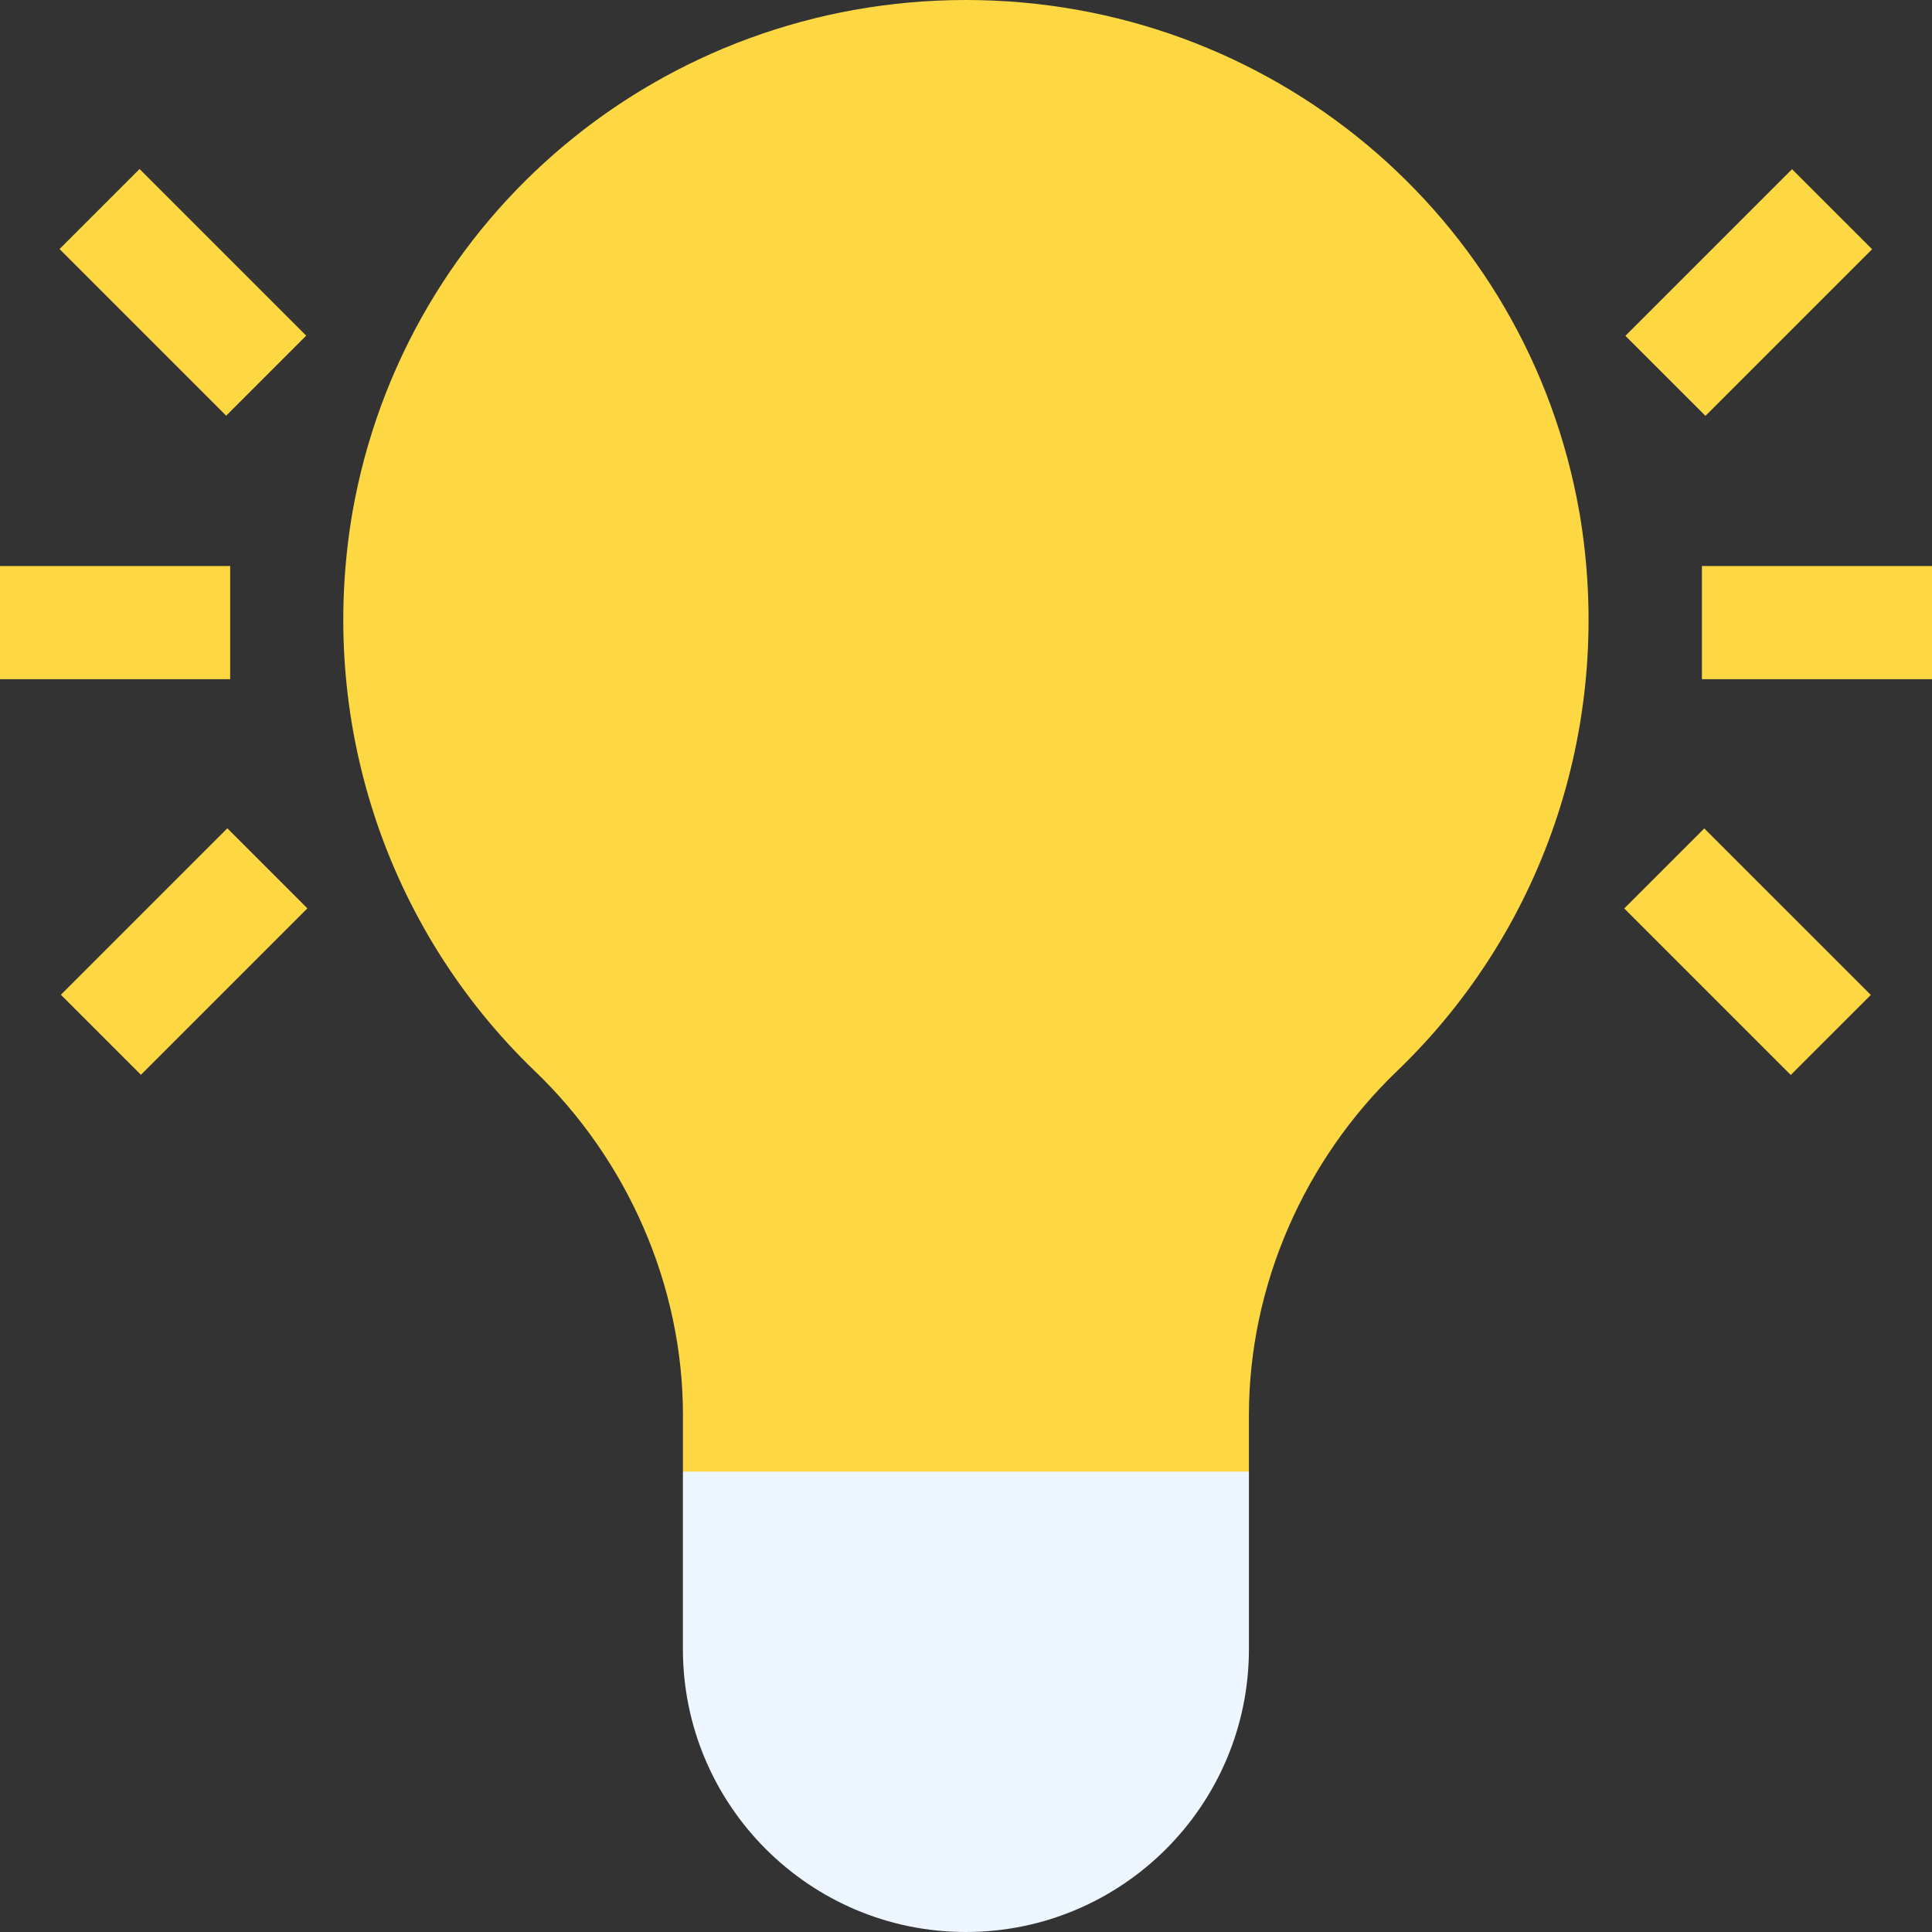<svg width="45" height="45" viewBox="0 0 45 45" fill="none" xmlns="http://www.w3.org/2000/svg">
<rect x="0" y="0" width="45" height="45" fill="#333333" stroke="none"/>
<path d="M36.789 11.944C35.577 5.01 29.565 0 22.498 0C15.432 0 9.42 5.01 8.207 11.944C7.39 16.743 8.972 21.595 12.453 24.943C14.605 27.005 15.907 29.927 15.907 32.959V34.277L18.543 37.002H22.498H26.453L29.09 34.277V32.959C29.09 29.931 30.39 27.007 32.544 24.943C36.025 21.595 37.607 16.743 36.789 11.944Z" fill="#FED843"/>
<path d="M1.387 5.801L3.251 3.937L7.132 7.818L5.268 9.682L1.387 5.801Z" fill="#FED843"/>
<path d="M0 13.184H5.361V15.82H0V13.184Z" fill="#FED843"/>
<path d="M1.418 23.17L5.295 19.293L7.159 21.157L3.282 25.034L1.418 23.17Z" fill="#FED843"/>
<path d="M22.498 34.277H15.906V38.408C15.906 42.047 18.859 45 22.498 45C26.137 45 29.09 42.047 29.09 38.408V34.277H22.498Z" fill="#EDF5FF"/>
<path d="M37.859 7.822L41.74 3.941L43.605 5.805L39.724 9.686L37.859 7.822Z" fill="#FED843"/>
<path d="M39.641 13.184H45.002V15.82H39.641V13.184Z" fill="#FED843"/>
<path d="M37.832 21.16L39.696 19.296L43.575 23.174L41.71 25.038L37.832 21.16Z" fill="#FED843"/>
</svg>
